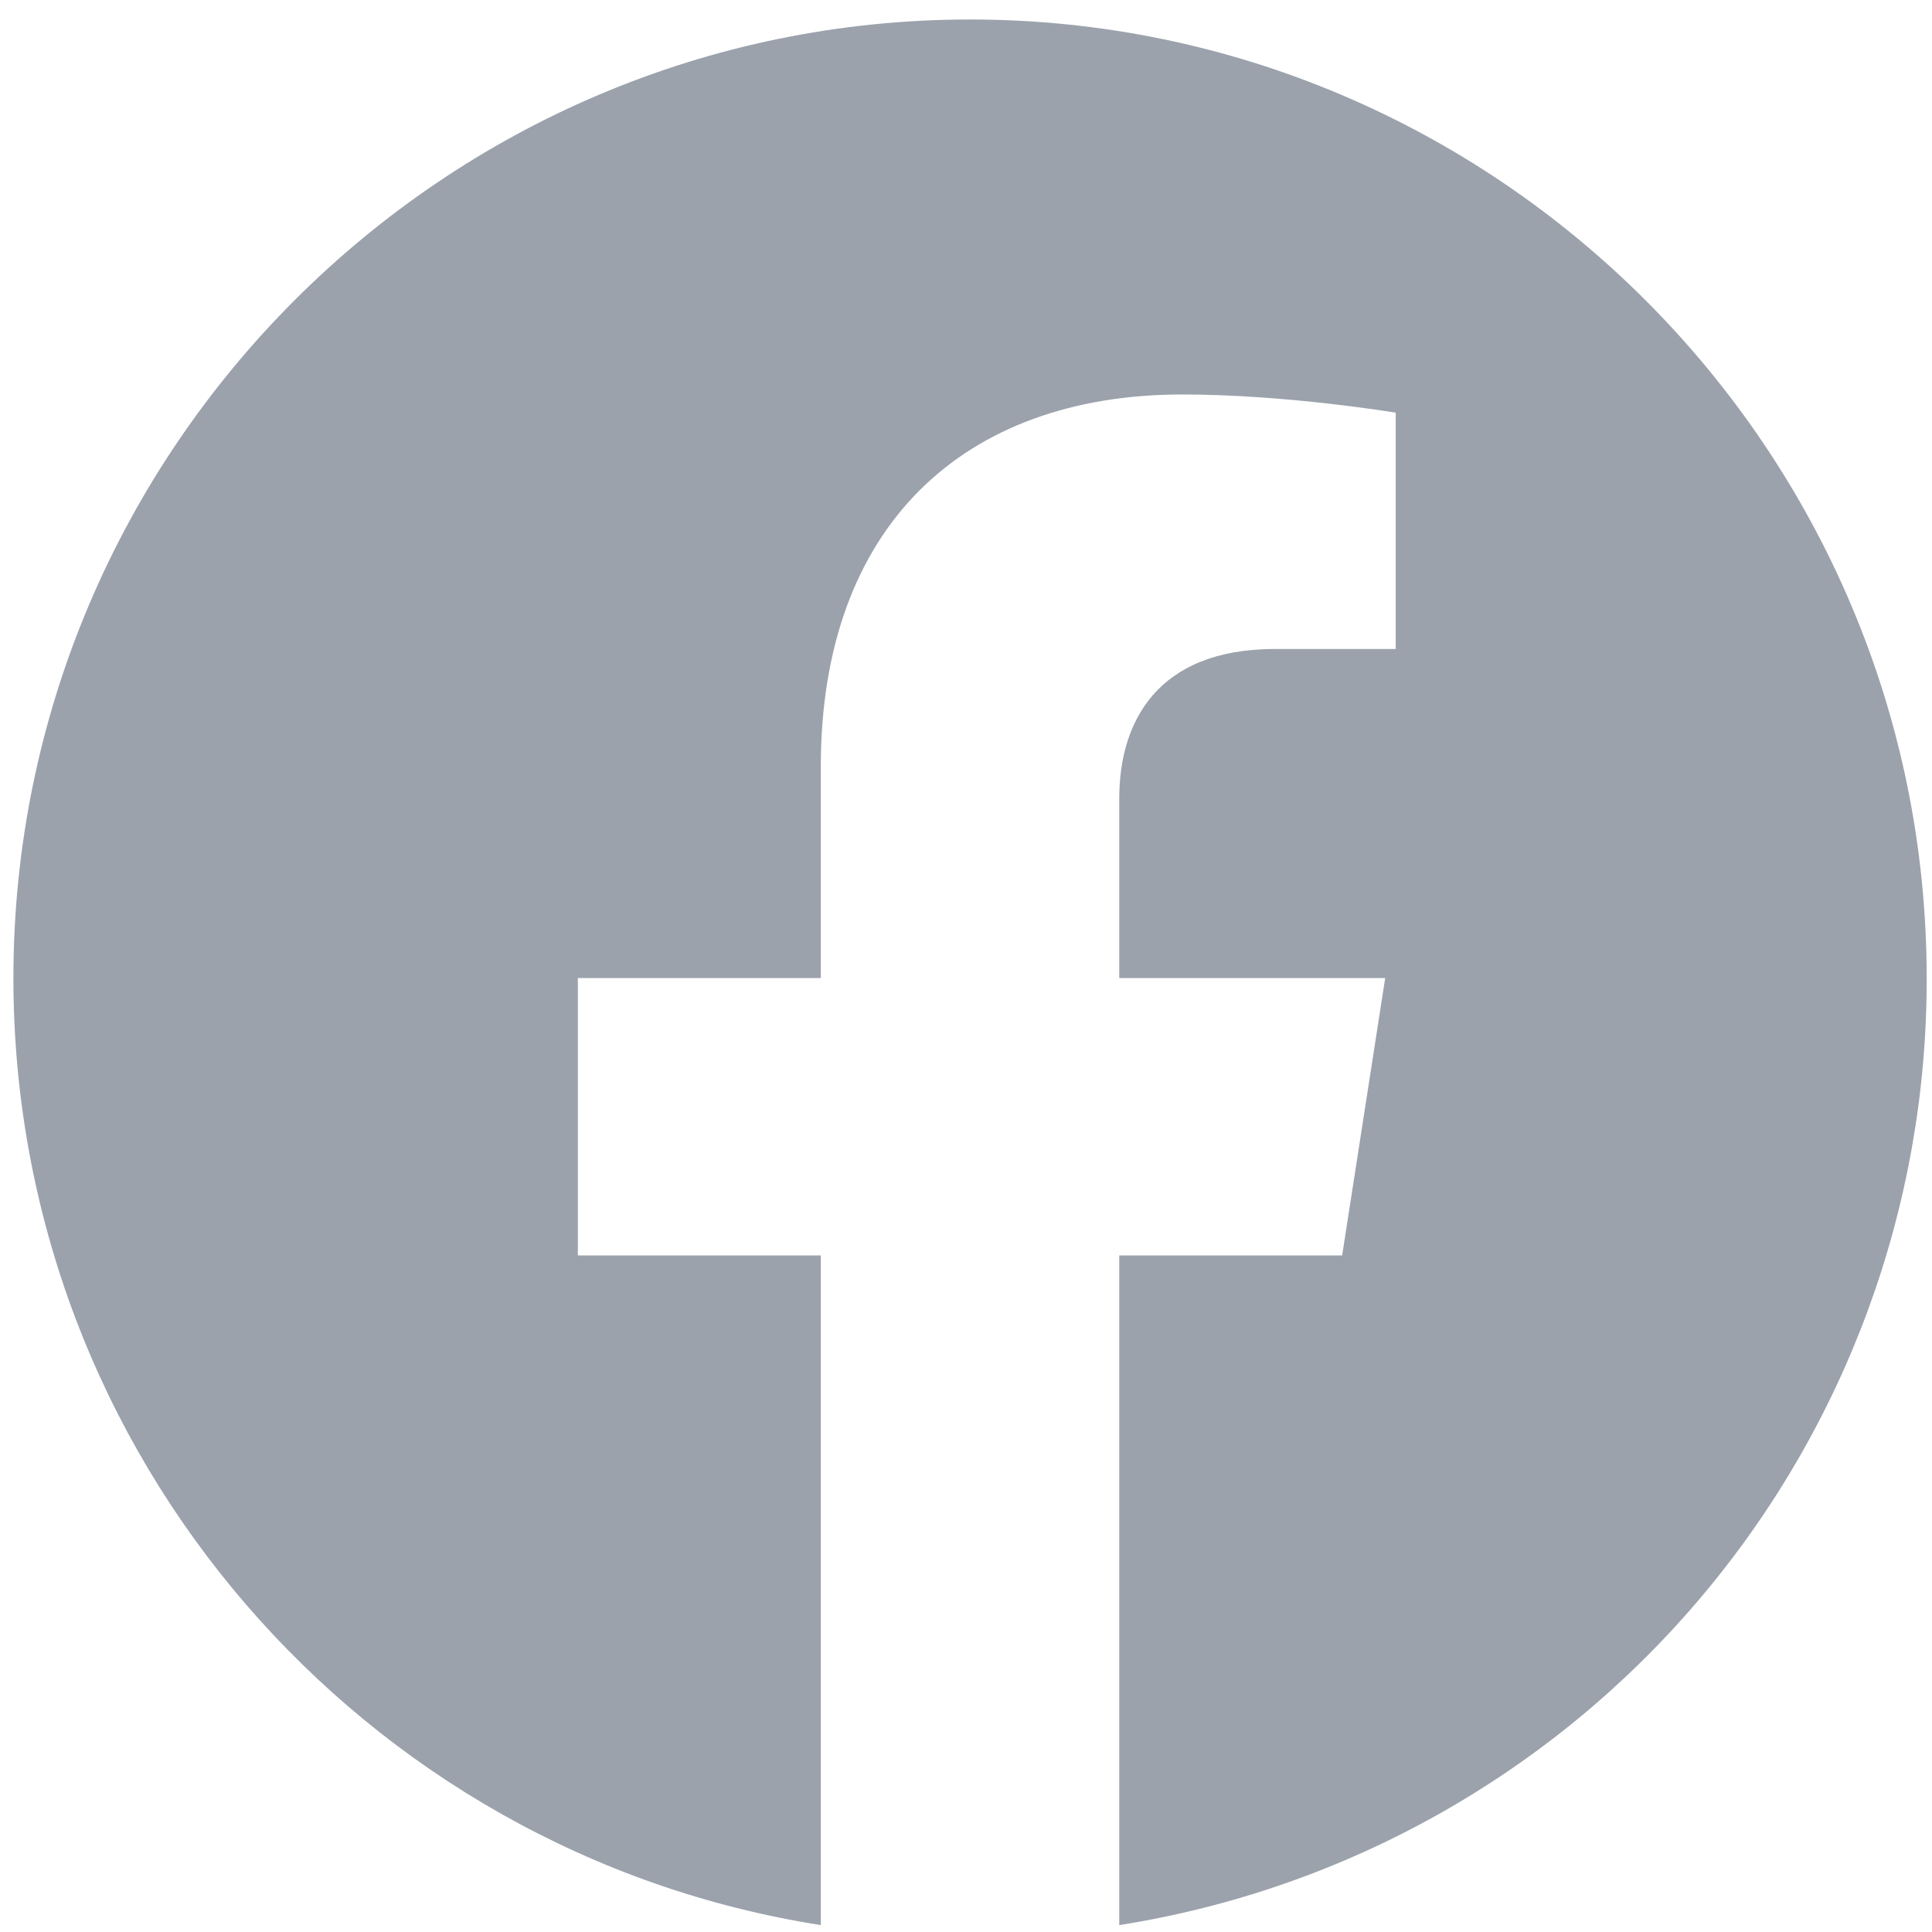 <svg width="33" height="33" viewBox="0 0 33 33" fill="none" xmlns="http://www.w3.org/2000/svg">
<path d="M16.569 0.333C7.582 0.333 0.229 7.67 0.229 16.706C0.229 24.875 6.209 31.657 14.02 32.882V21.444H9.87V16.706H14.02V13.094C14.02 8.993 16.454 6.738 20.196 6.738C21.977 6.738 23.84 7.049 23.84 7.049V11.085H21.781C19.755 11.085 19.118 12.343 19.118 13.634V16.706H23.66L22.925 21.444H19.118V32.882C22.968 32.274 26.474 30.309 29.003 27.343C31.532 24.377 32.917 20.604 32.909 16.706C32.909 7.67 25.556 0.333 16.569 0.333Z" fill="#9BA2AC"/>
</svg>
